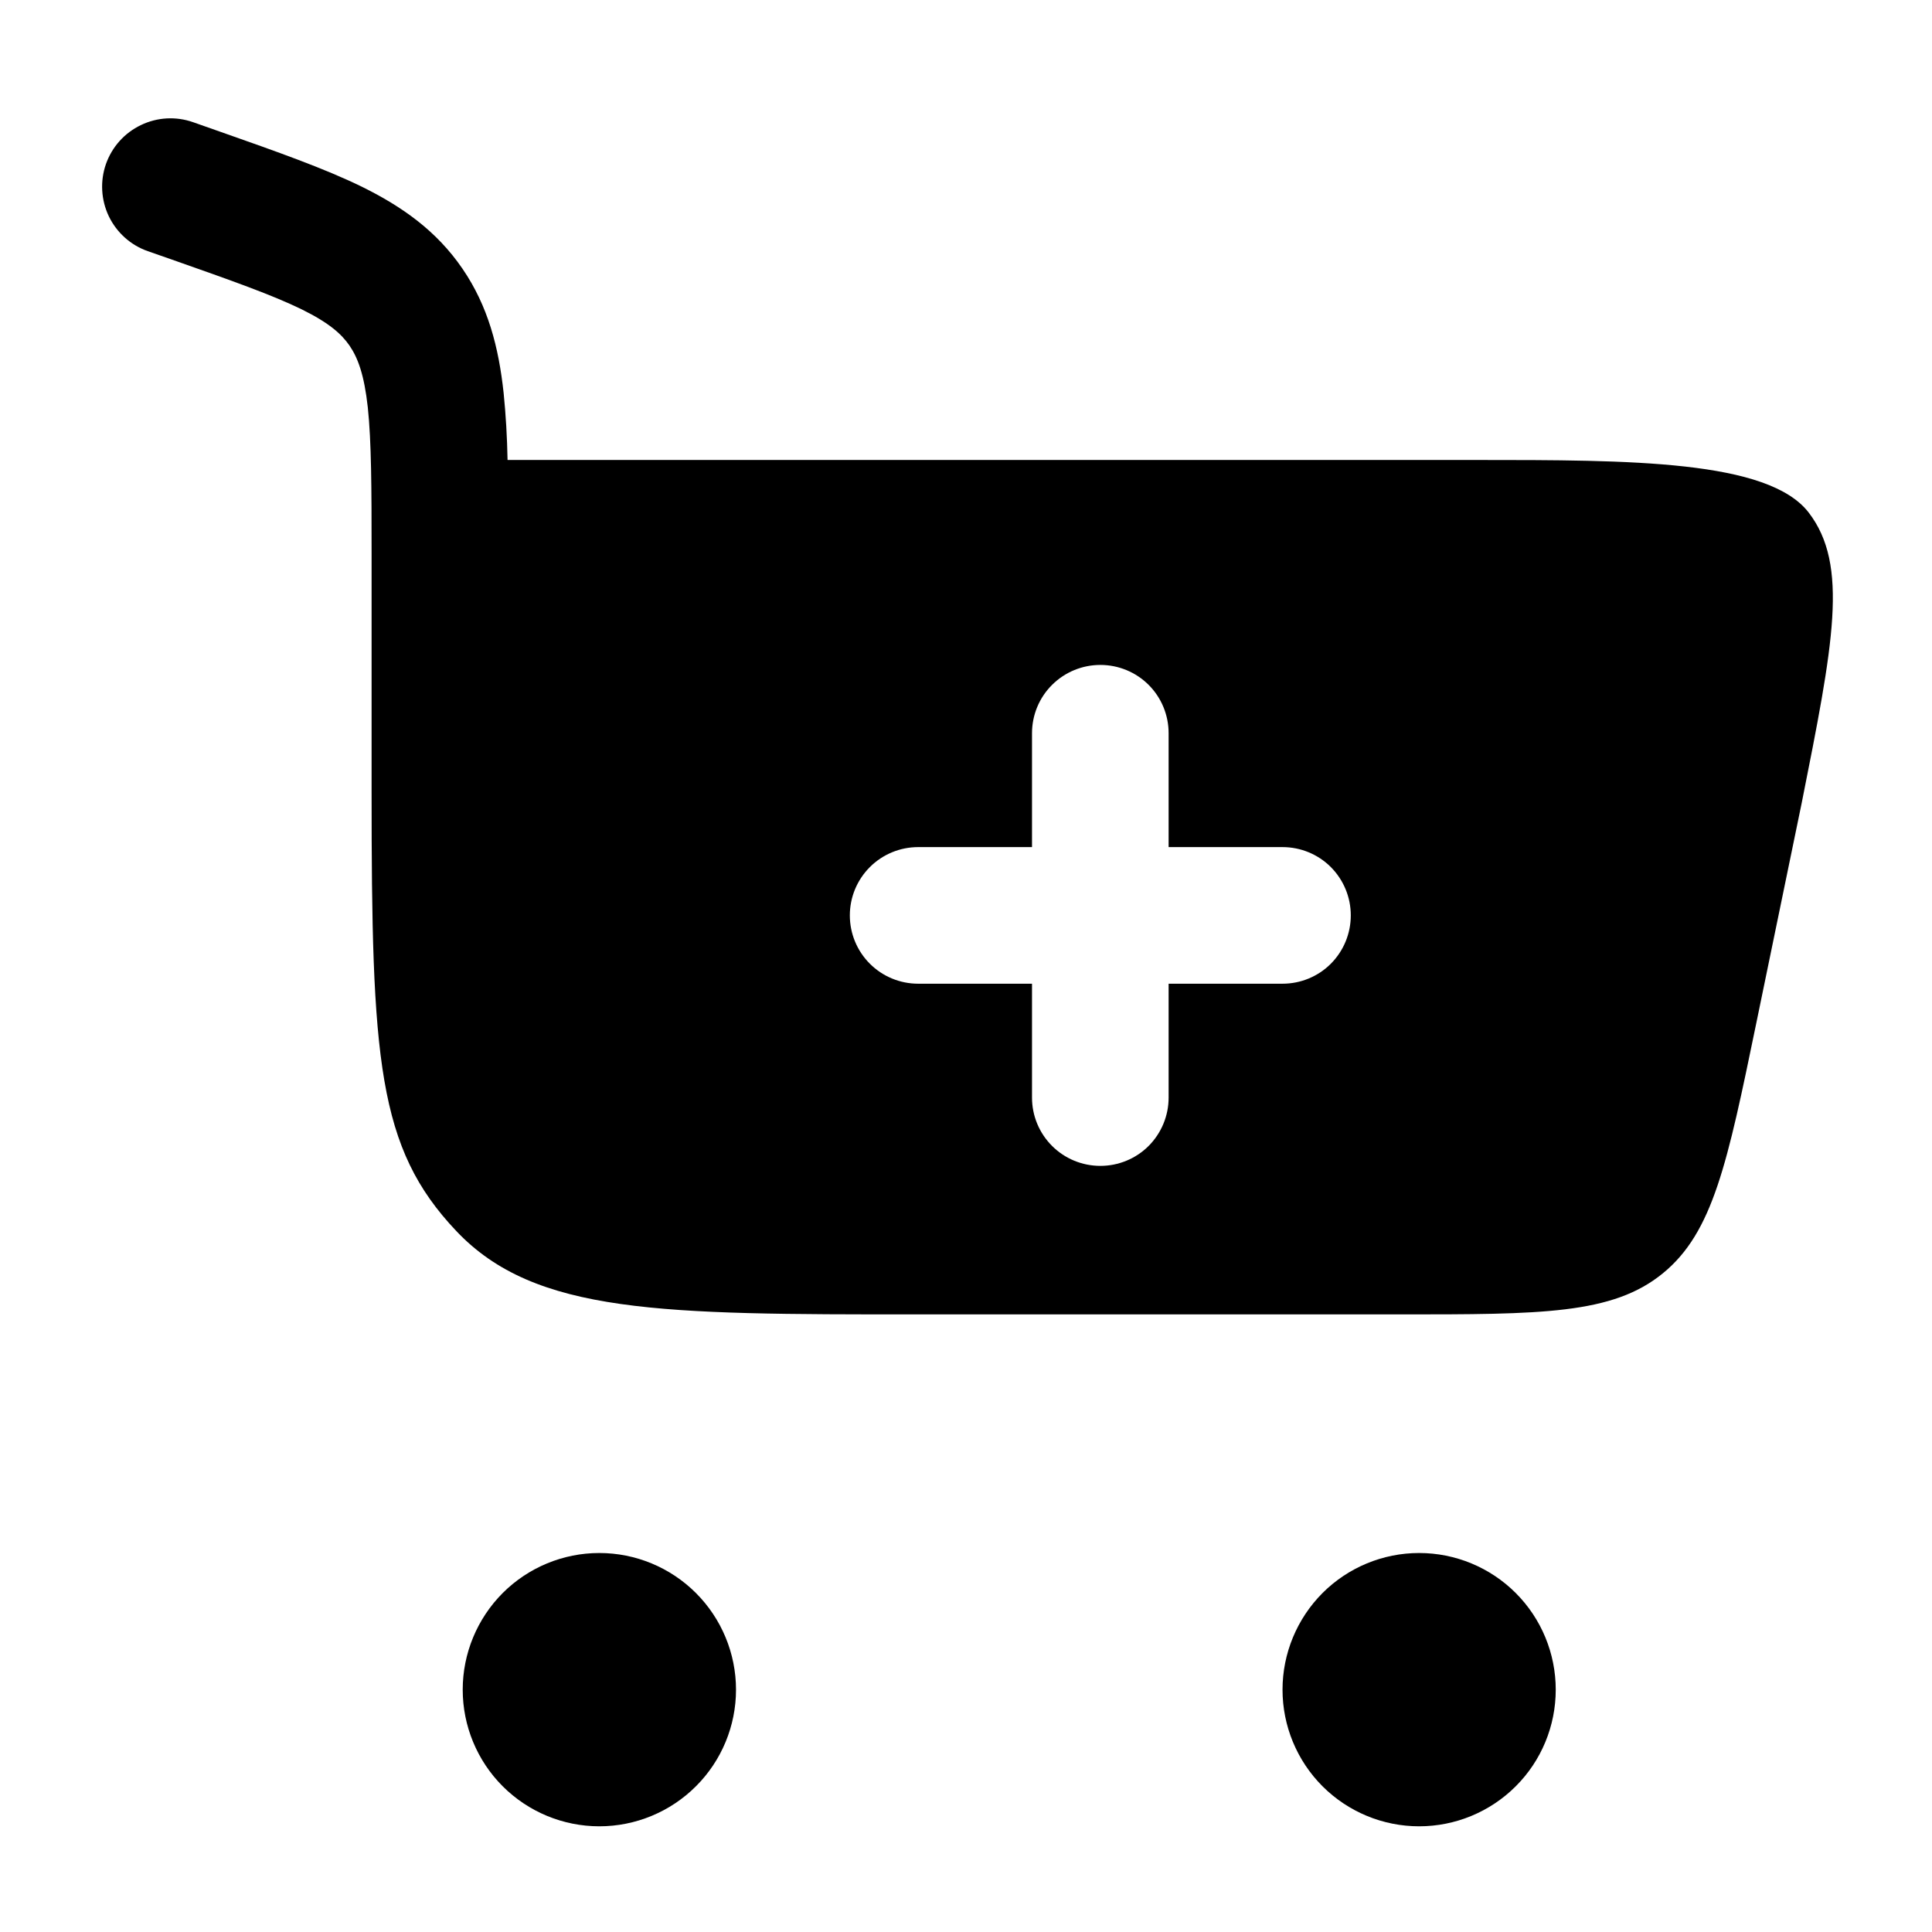 <svg width="24" height="24" viewBox="0 0 24 24" fill="none" xmlns="http://www.w3.org/2000/svg">
<g clip-path="url(#clip0_221_19257)">
<path fill-rule="evenodd" clip-rule="evenodd" d="M2.399 1.518C2.186 1.443 1.953 1.456 1.75 1.554C1.547 1.651 1.391 1.825 1.316 2.038C1.242 2.25 1.255 2.484 1.352 2.687C1.45 2.89 1.624 3.046 1.836 3.12L2.131 3.223C2.887 3.489 3.384 3.665 3.75 3.844C4.092 4.013 4.243 4.15 4.343 4.295C4.444 4.444 4.524 4.65 4.569 5.061C4.614 5.491 4.616 6.051 4.616 6.888V9.833C4.616 13.162 4.688 14.259 5.669 15.293C6.649 16.328 8.226 16.328 11.383 16.328H17.382C19.149 16.328 20.032 16.328 20.656 15.818C21.281 15.309 21.459 14.445 21.816 12.716L22.382 9.972C22.774 8.003 22.97 7.02 22.468 6.367C21.965 5.714 20.25 5.714 18.343 5.714H6.305C6.3 5.435 6.284 5.156 6.256 4.879C6.195 4.316 6.064 3.804 5.745 3.338C5.423 2.867 4.995 2.566 4.496 2.32C4.03 2.092 3.437 1.883 2.74 1.638L2.399 1.518ZM13.669 8.26C13.894 8.26 14.11 8.349 14.269 8.508C14.428 8.667 14.517 8.883 14.517 9.108V10.523H15.932C16.157 10.523 16.373 10.612 16.532 10.771C16.691 10.931 16.78 11.146 16.78 11.371C16.78 11.597 16.691 11.812 16.532 11.972C16.373 12.131 16.157 12.22 15.932 12.22H14.517V13.635C14.517 13.86 14.428 14.075 14.269 14.235C14.11 14.394 13.894 14.483 13.669 14.483C13.444 14.483 13.228 14.394 13.069 14.235C12.909 14.075 12.82 13.86 12.82 13.635V12.22H11.406C11.181 12.22 10.965 12.131 10.806 11.972C10.646 11.812 10.557 11.597 10.557 11.371C10.557 11.146 10.646 10.931 10.806 10.771C10.965 10.612 11.181 10.523 11.406 10.523H12.82V9.108C12.82 8.883 12.909 8.667 13.069 8.508C13.228 8.349 13.444 8.26 13.669 8.26Z" fill="black"/>
<path d="M7.445 19.292C7.895 19.292 8.327 19.471 8.645 19.789C8.964 20.108 9.143 20.54 9.143 20.99C9.143 21.44 8.964 21.872 8.645 22.19C8.327 22.508 7.895 22.687 7.445 22.687C6.995 22.687 6.563 22.508 6.245 22.19C5.927 21.872 5.748 21.44 5.748 20.99C5.748 20.54 5.927 20.108 6.245 19.789C6.563 19.471 6.995 19.292 7.445 19.292ZM17.629 19.292C18.079 19.292 18.511 19.471 18.829 19.789C19.148 20.108 19.326 20.54 19.326 20.99C19.326 21.44 19.148 21.872 18.829 22.19C18.511 22.508 18.079 22.687 17.629 22.687C17.179 22.687 16.747 22.508 16.429 22.19C16.111 21.872 15.932 21.44 15.932 20.99C15.932 20.54 16.111 20.108 16.429 19.789C16.747 19.471 17.179 19.292 17.629 19.292Z" fill="black"/>
</g>
<defs>
<clipPath id="clip0_221_19257">
<rect width="24" height="24" fill="white"/>
</clipPath>
</defs>
</svg>
